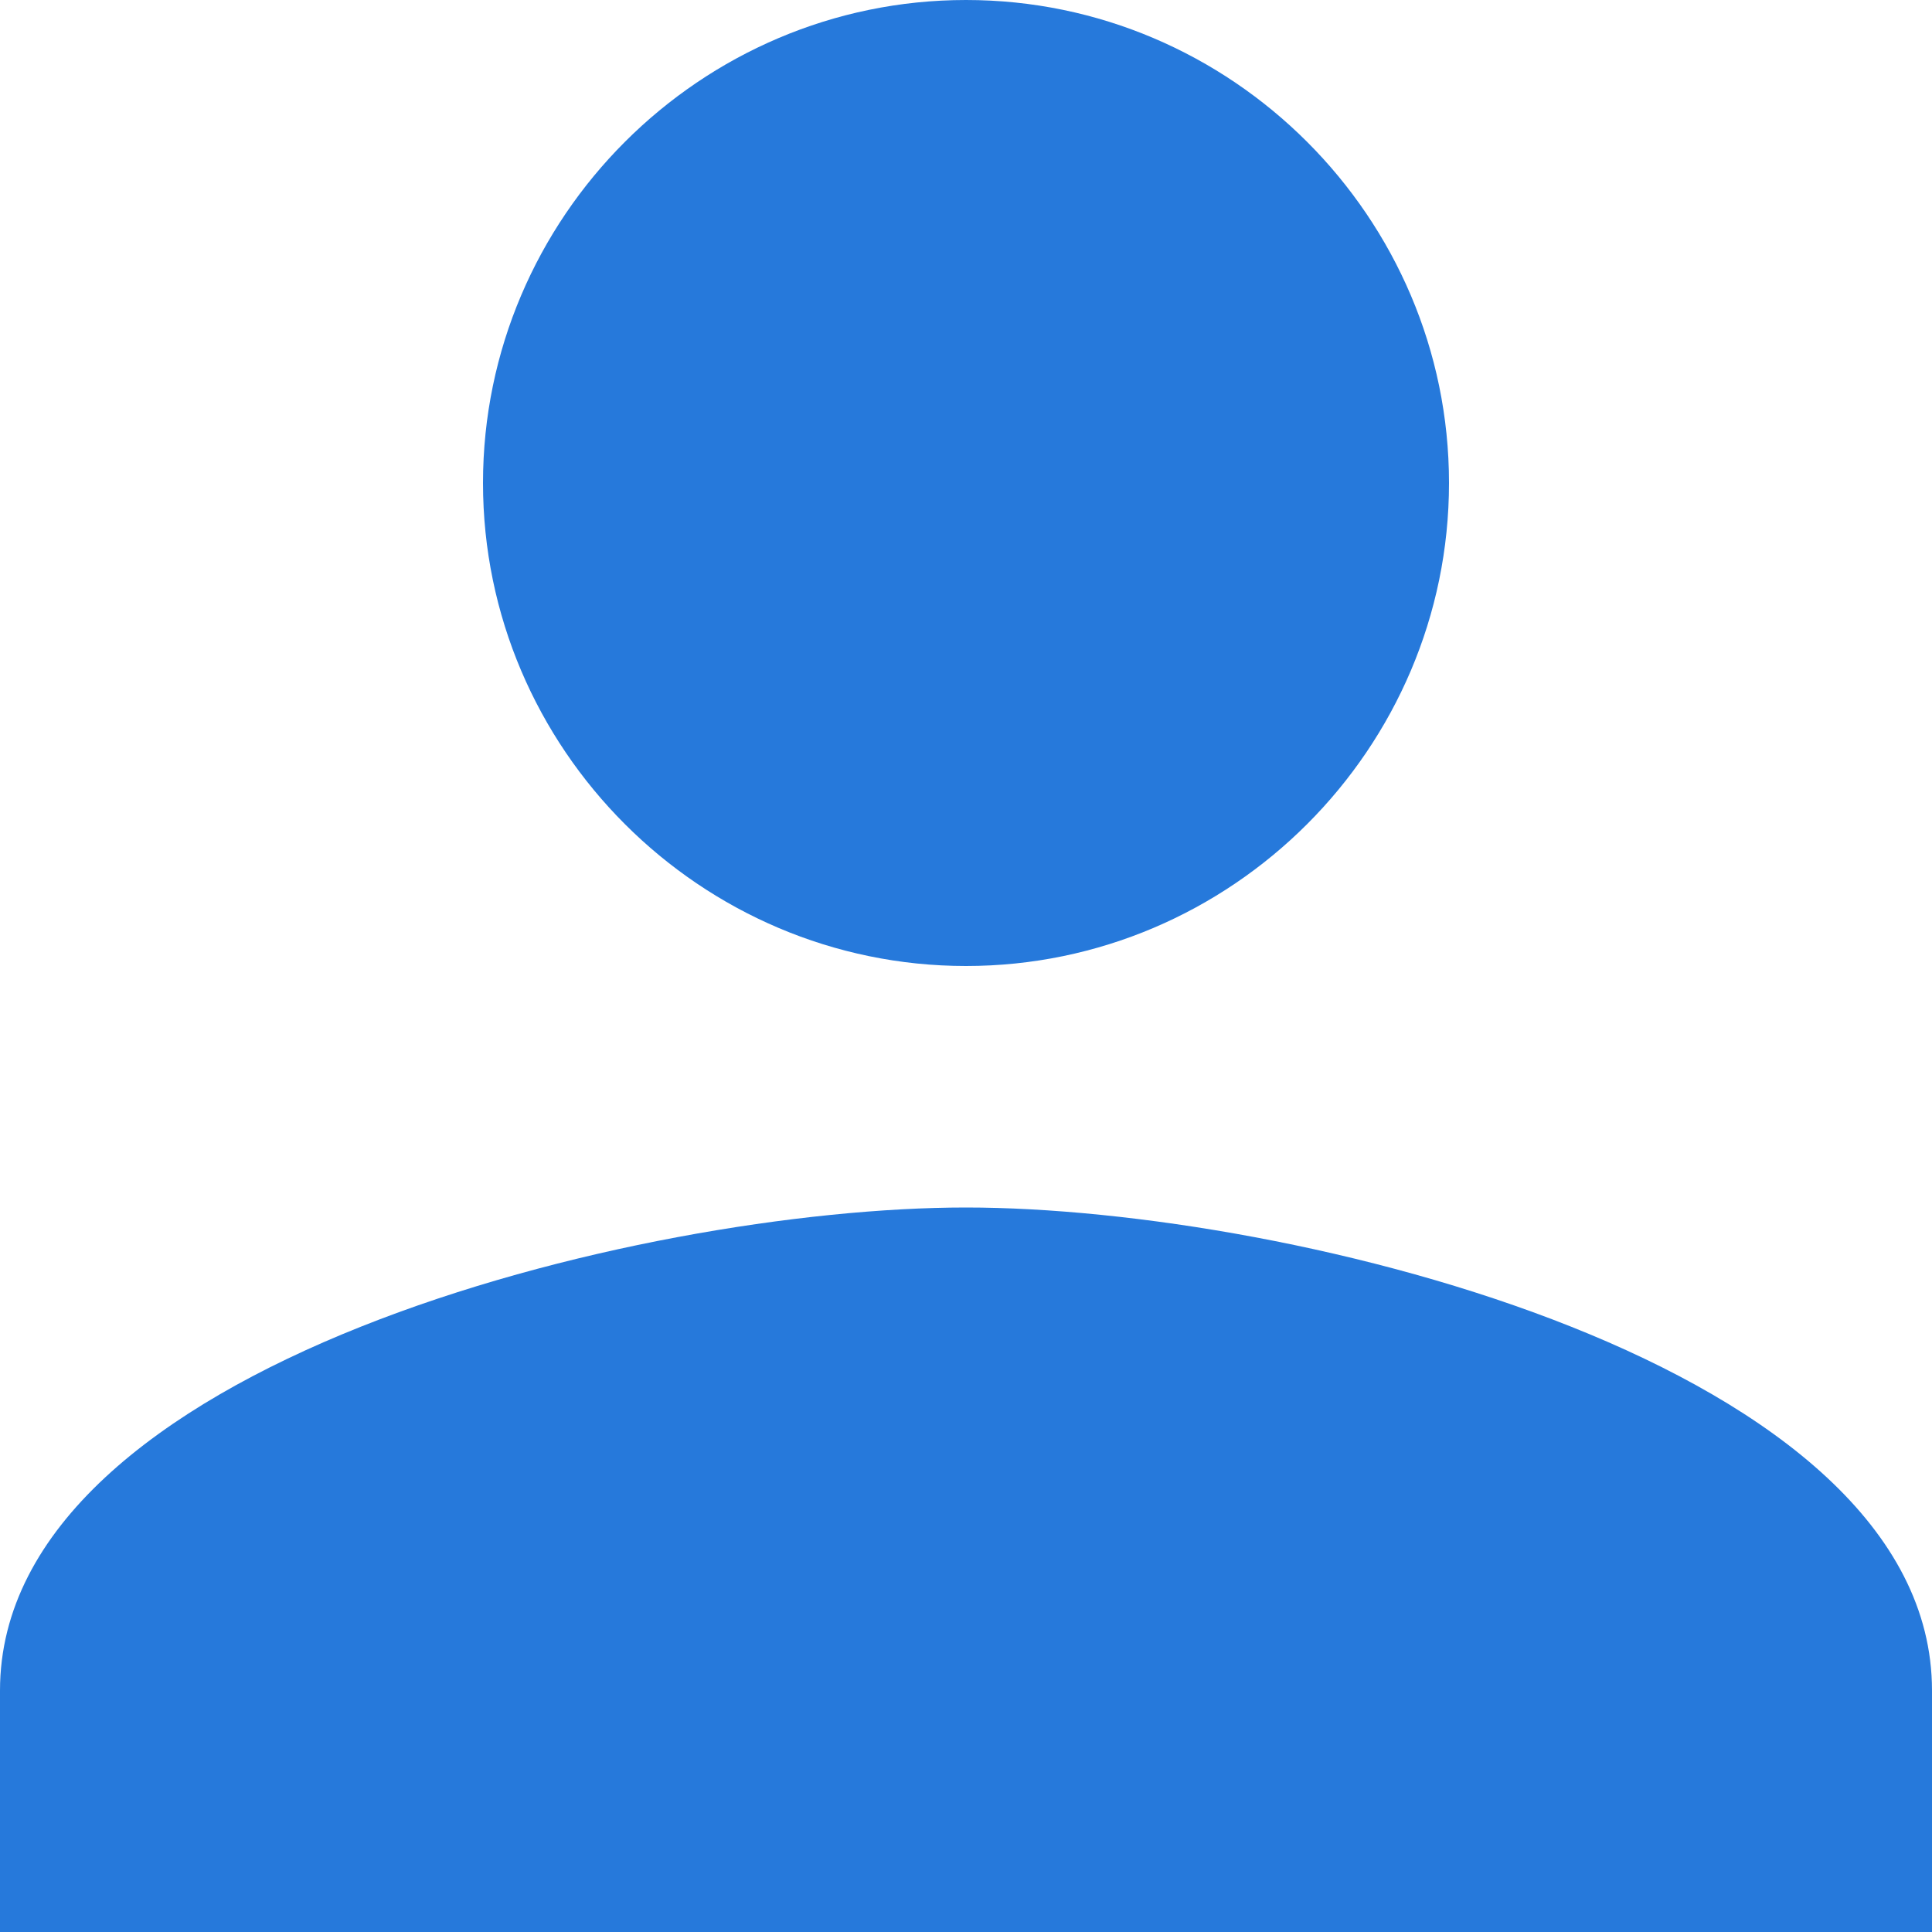 <?xml version="1.0" encoding="utf-8"?>
<!-- Generator: Adobe Illustrator 21.0.0, SVG Export Plug-In . SVG Version: 6.00 Build 0)  -->
<svg version="1.1" id="图层_1" xmlns="http://www.w3.org/2000/svg" xmlns:xlink="http://www.w3.org/1999/xlink" x="0px" y="0px"
	 viewBox="0 0 16 16" style="enable-background:new 0 0 16 16;" xml:space="preserve">
<style type="text/css">
	.st0{fill:#2679DB;}
</style>
<title>user_h</title>
<desc>Created with Sketch.</desc>
<g id="Artboard-3" transform="translate(-77, -72)">
	<path id="user_h" class="st0" d="M85,80c2.2,0,4-1.8,4-4s-1.8-4-4-4s-4,1.8-4,4S82.8,80,85,80L85,80z M85,82c-2.7,0-8,1.3-8,4v2h16
		v-2C93,83.3,87.7,82,85,82L85,82z"/>
</g>
</svg>
